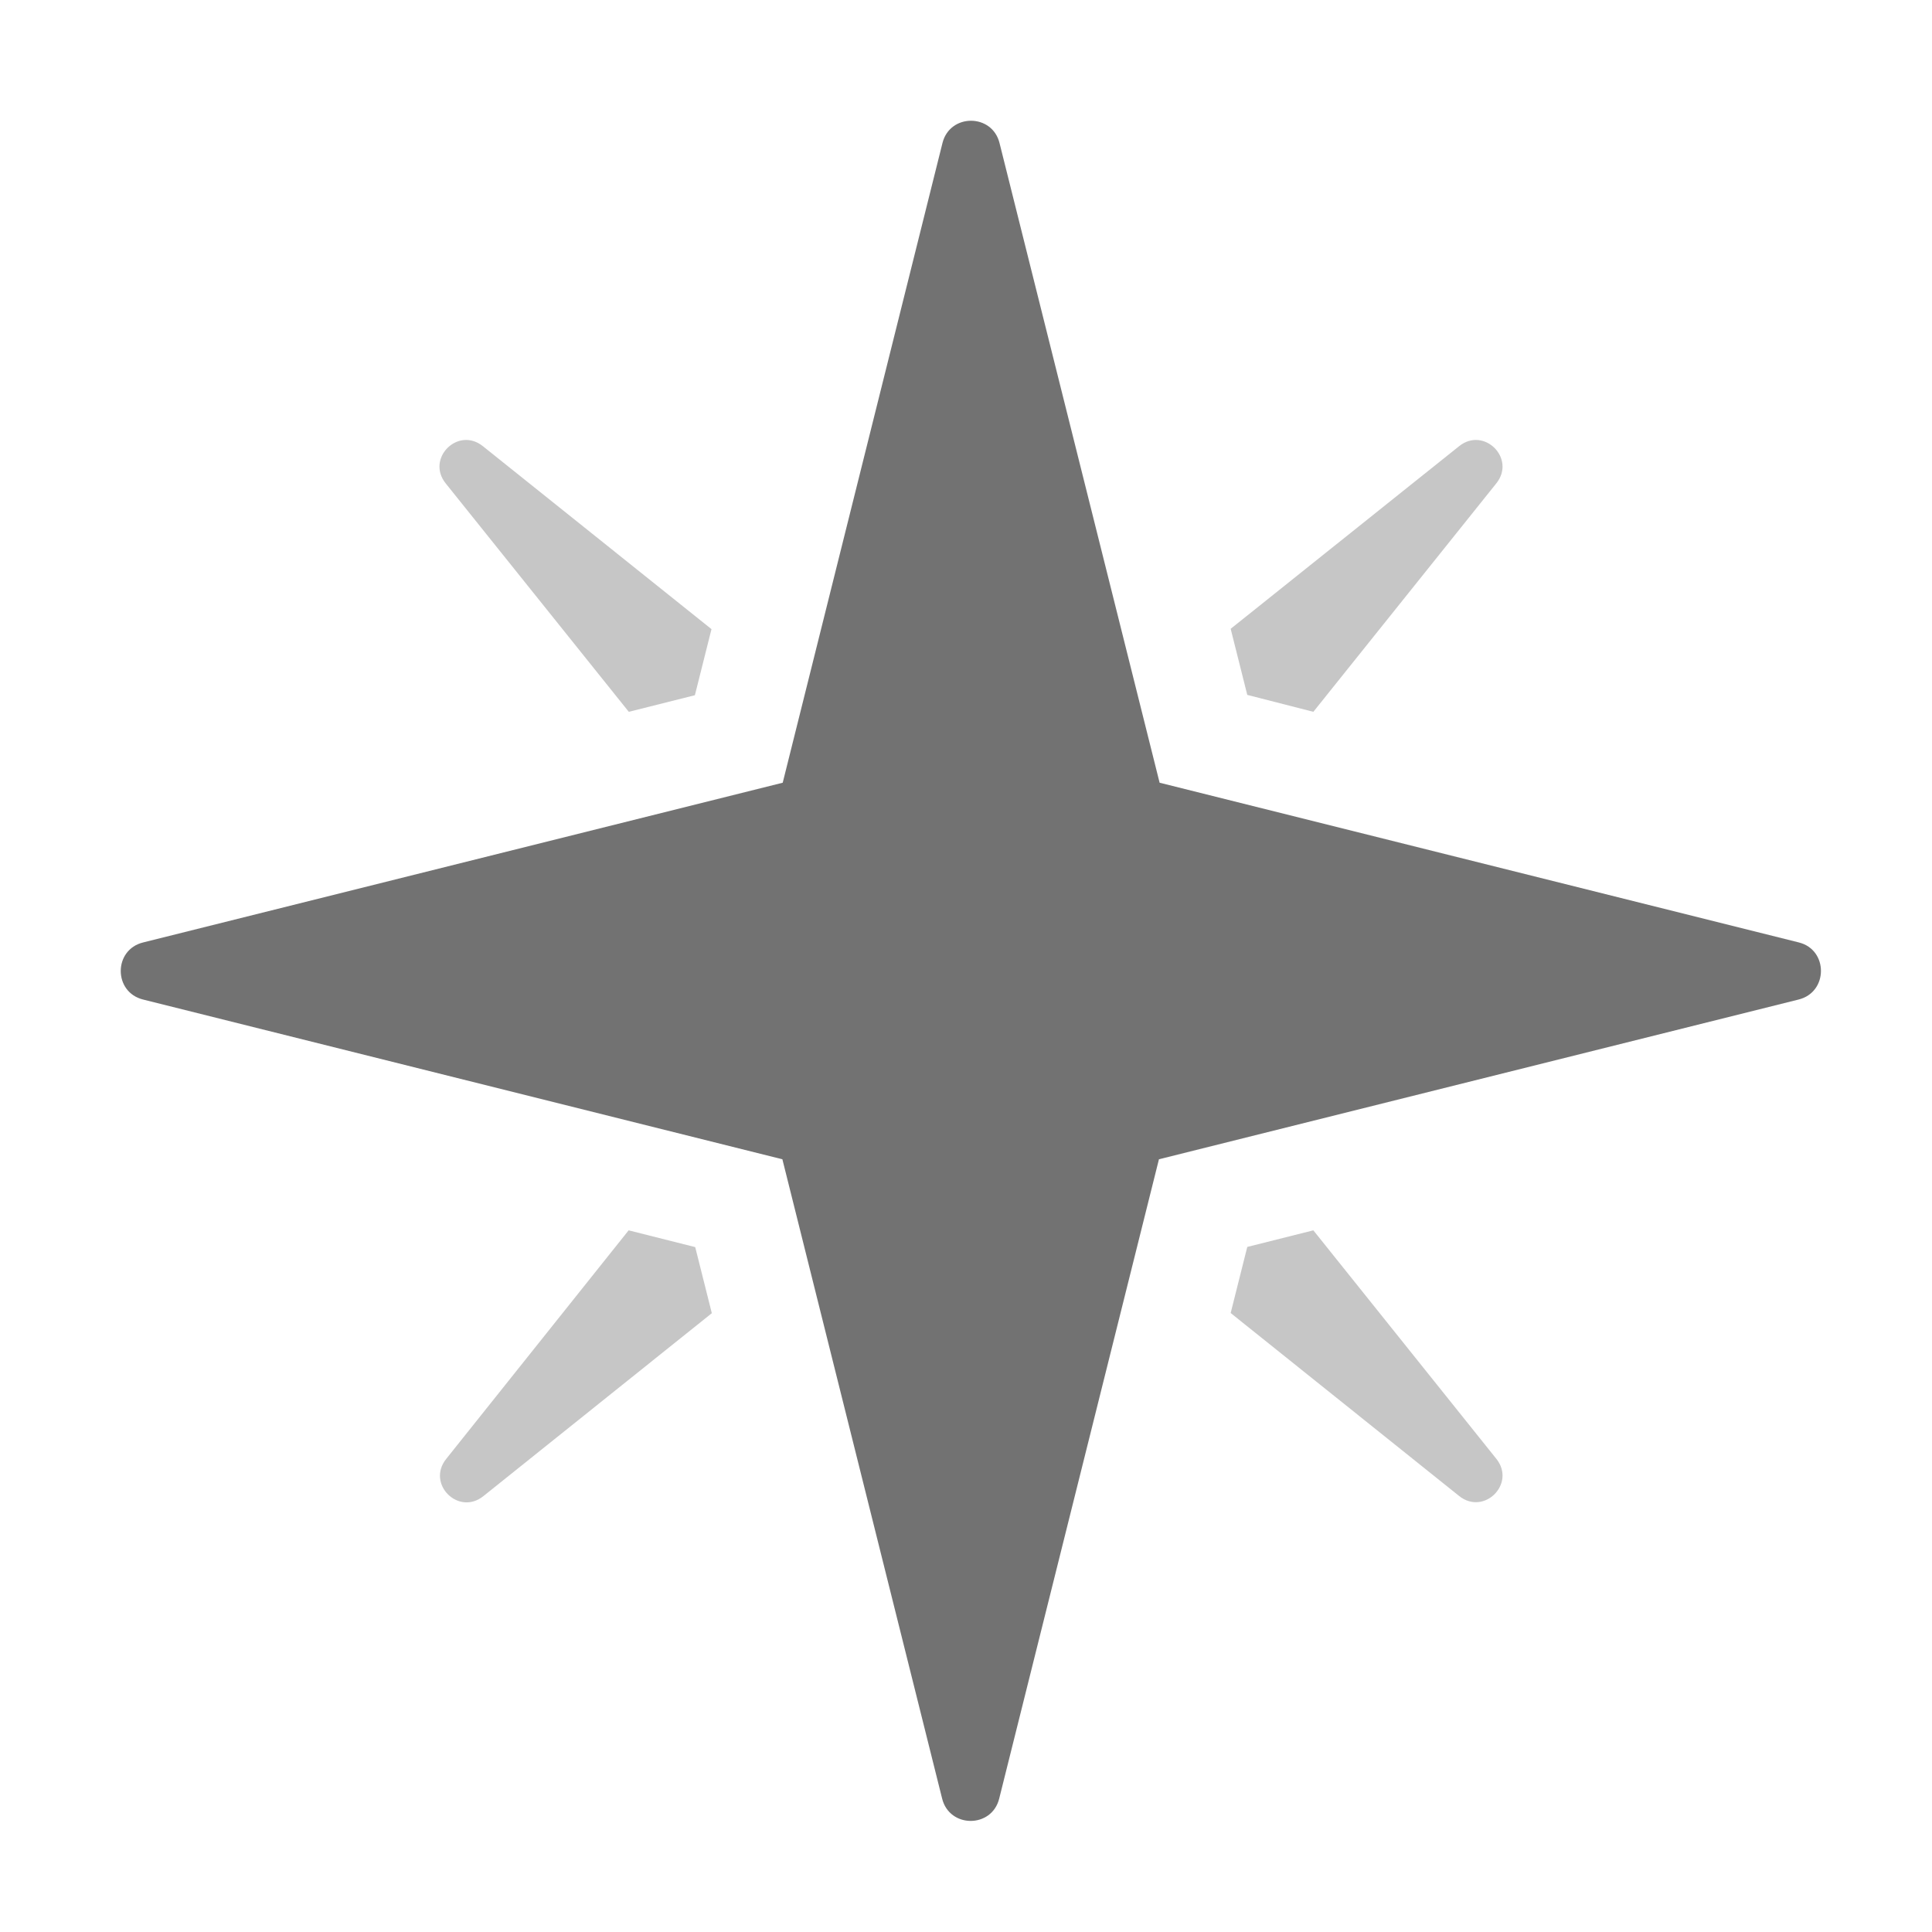 ﻿<?xml version='1.0' encoding='UTF-8'?>
<svg viewBox="-2 -2 32 32" xmlns="http://www.w3.org/2000/svg">
  <g transform="matrix(0.055, 0, 0, 0.055, 0, 0)">
    <defs>
      <style>.fa-secondary{opacity:.4}</style>
    </defs>
    <path d="M359.15, 334.15L339.25, 339.15L334.25, 359.05L403.05, 414.15C410.55, 420.15 420.25, 410.45 414.25, 402.95zM152.95, 334.15L98, 403C92, 410.5 101.7, 420.2 109.2, 414.2L178, 359.1L173, 339.2zM359.15, 178L414.25, 109.2C420.25, 101.7 410.55, 92 403.05, 98L334.25, 153L339.25, 172.9zM153, 178L172.9, 173L177.9, 153.1L109.05, 98C101.55, 92 91.85, 101.7 97.85, 109.2z" fill="#727272" opacity="0.4" fill-opacity="1" class="Black" />
    <path d="M505.25, 264.65L312.65, 312.75L264.55, 505.25C262.35, 514.25 249.55, 514.25 247.35, 505.25L199.25, 312.75L6.75, 264.65C-2.25, 262.45 -2.25, 249.65 6.75, 247.45L199.35, 199.35L247.45, 6.75C249.65, -2.25 262.45, -2.25 264.65, 6.75L312.85, 199.35L505.35, 247.45C514.25, 249.65 514.25, 262.45 505.25, 264.65z" fill="#727272" fill-opacity="1" class="Black" />
  </g>
</svg>
